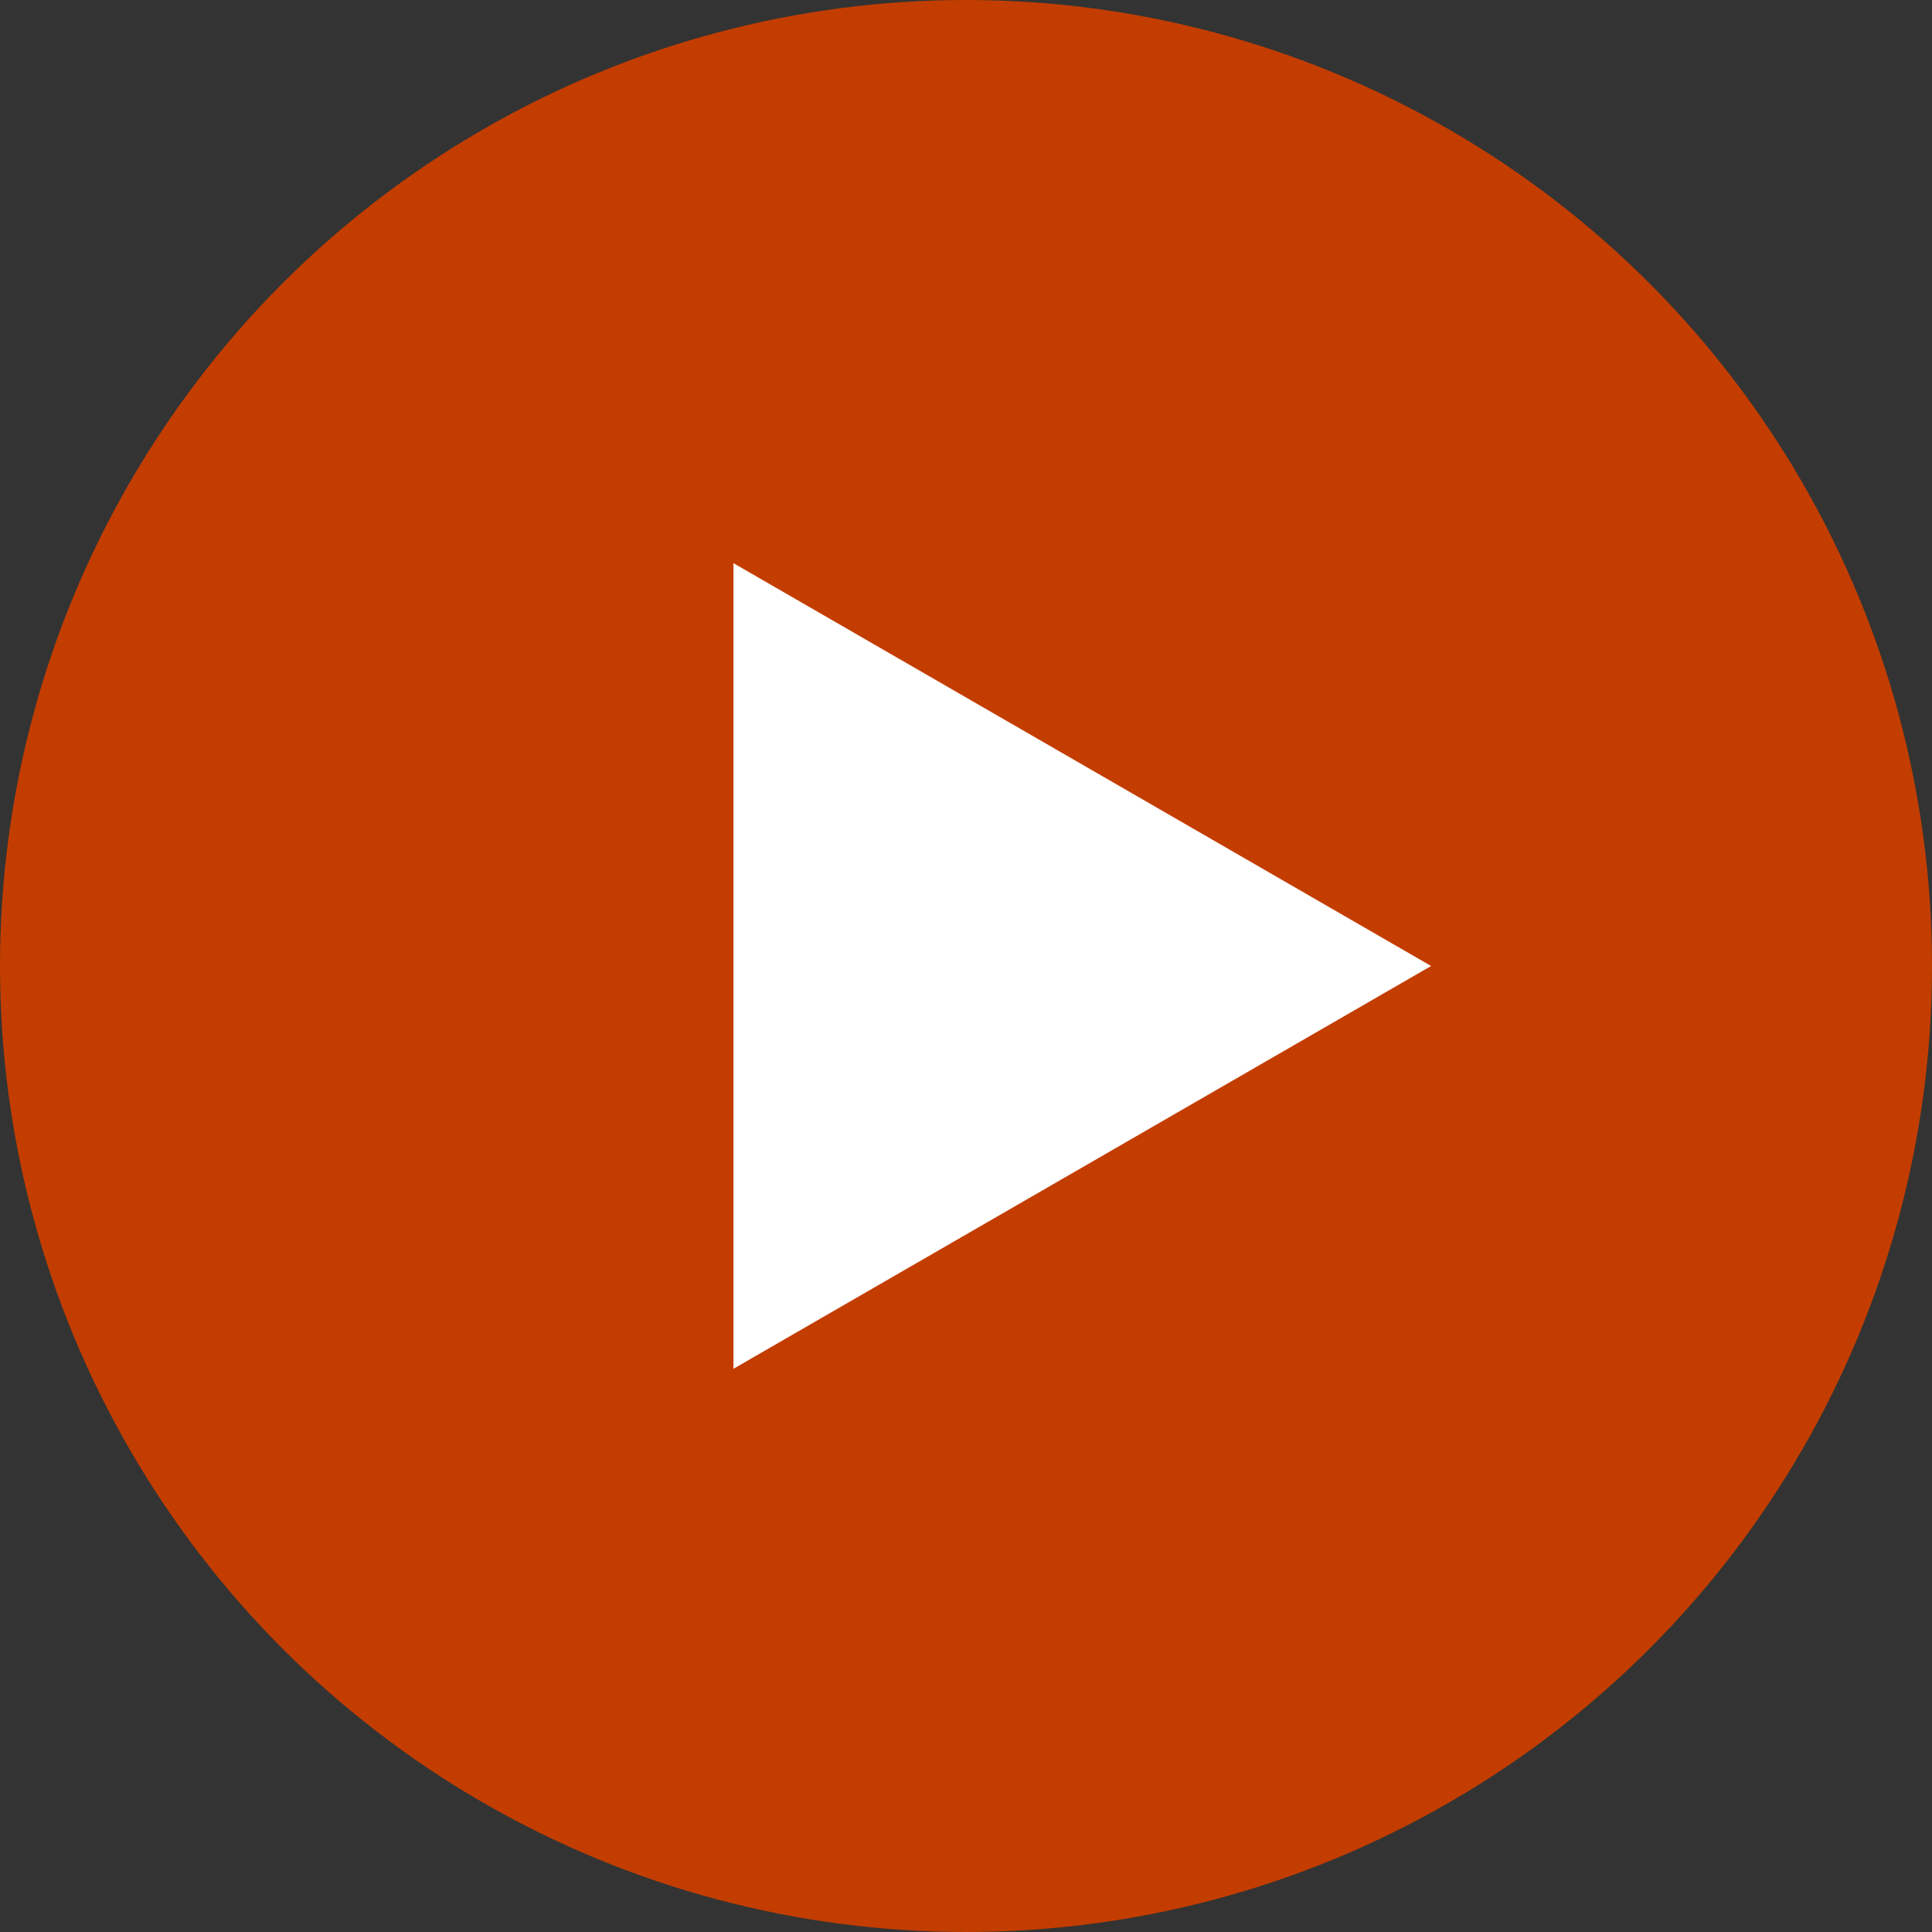 <svg width="42" height="42" viewBox="0 0 42 42" fill="none" xmlns="http://www.w3.org/2000/svg">
<rect x="0" y="0" width="42" height="42" fill="#333333" stroke="none"/>
<circle cx="21" cy="21" r="21" fill="#C33D00"/>
<path d="M31.111 21L15.945 29.756L15.945 12.243L31.111 21Z" fill="white"/>
</svg>
